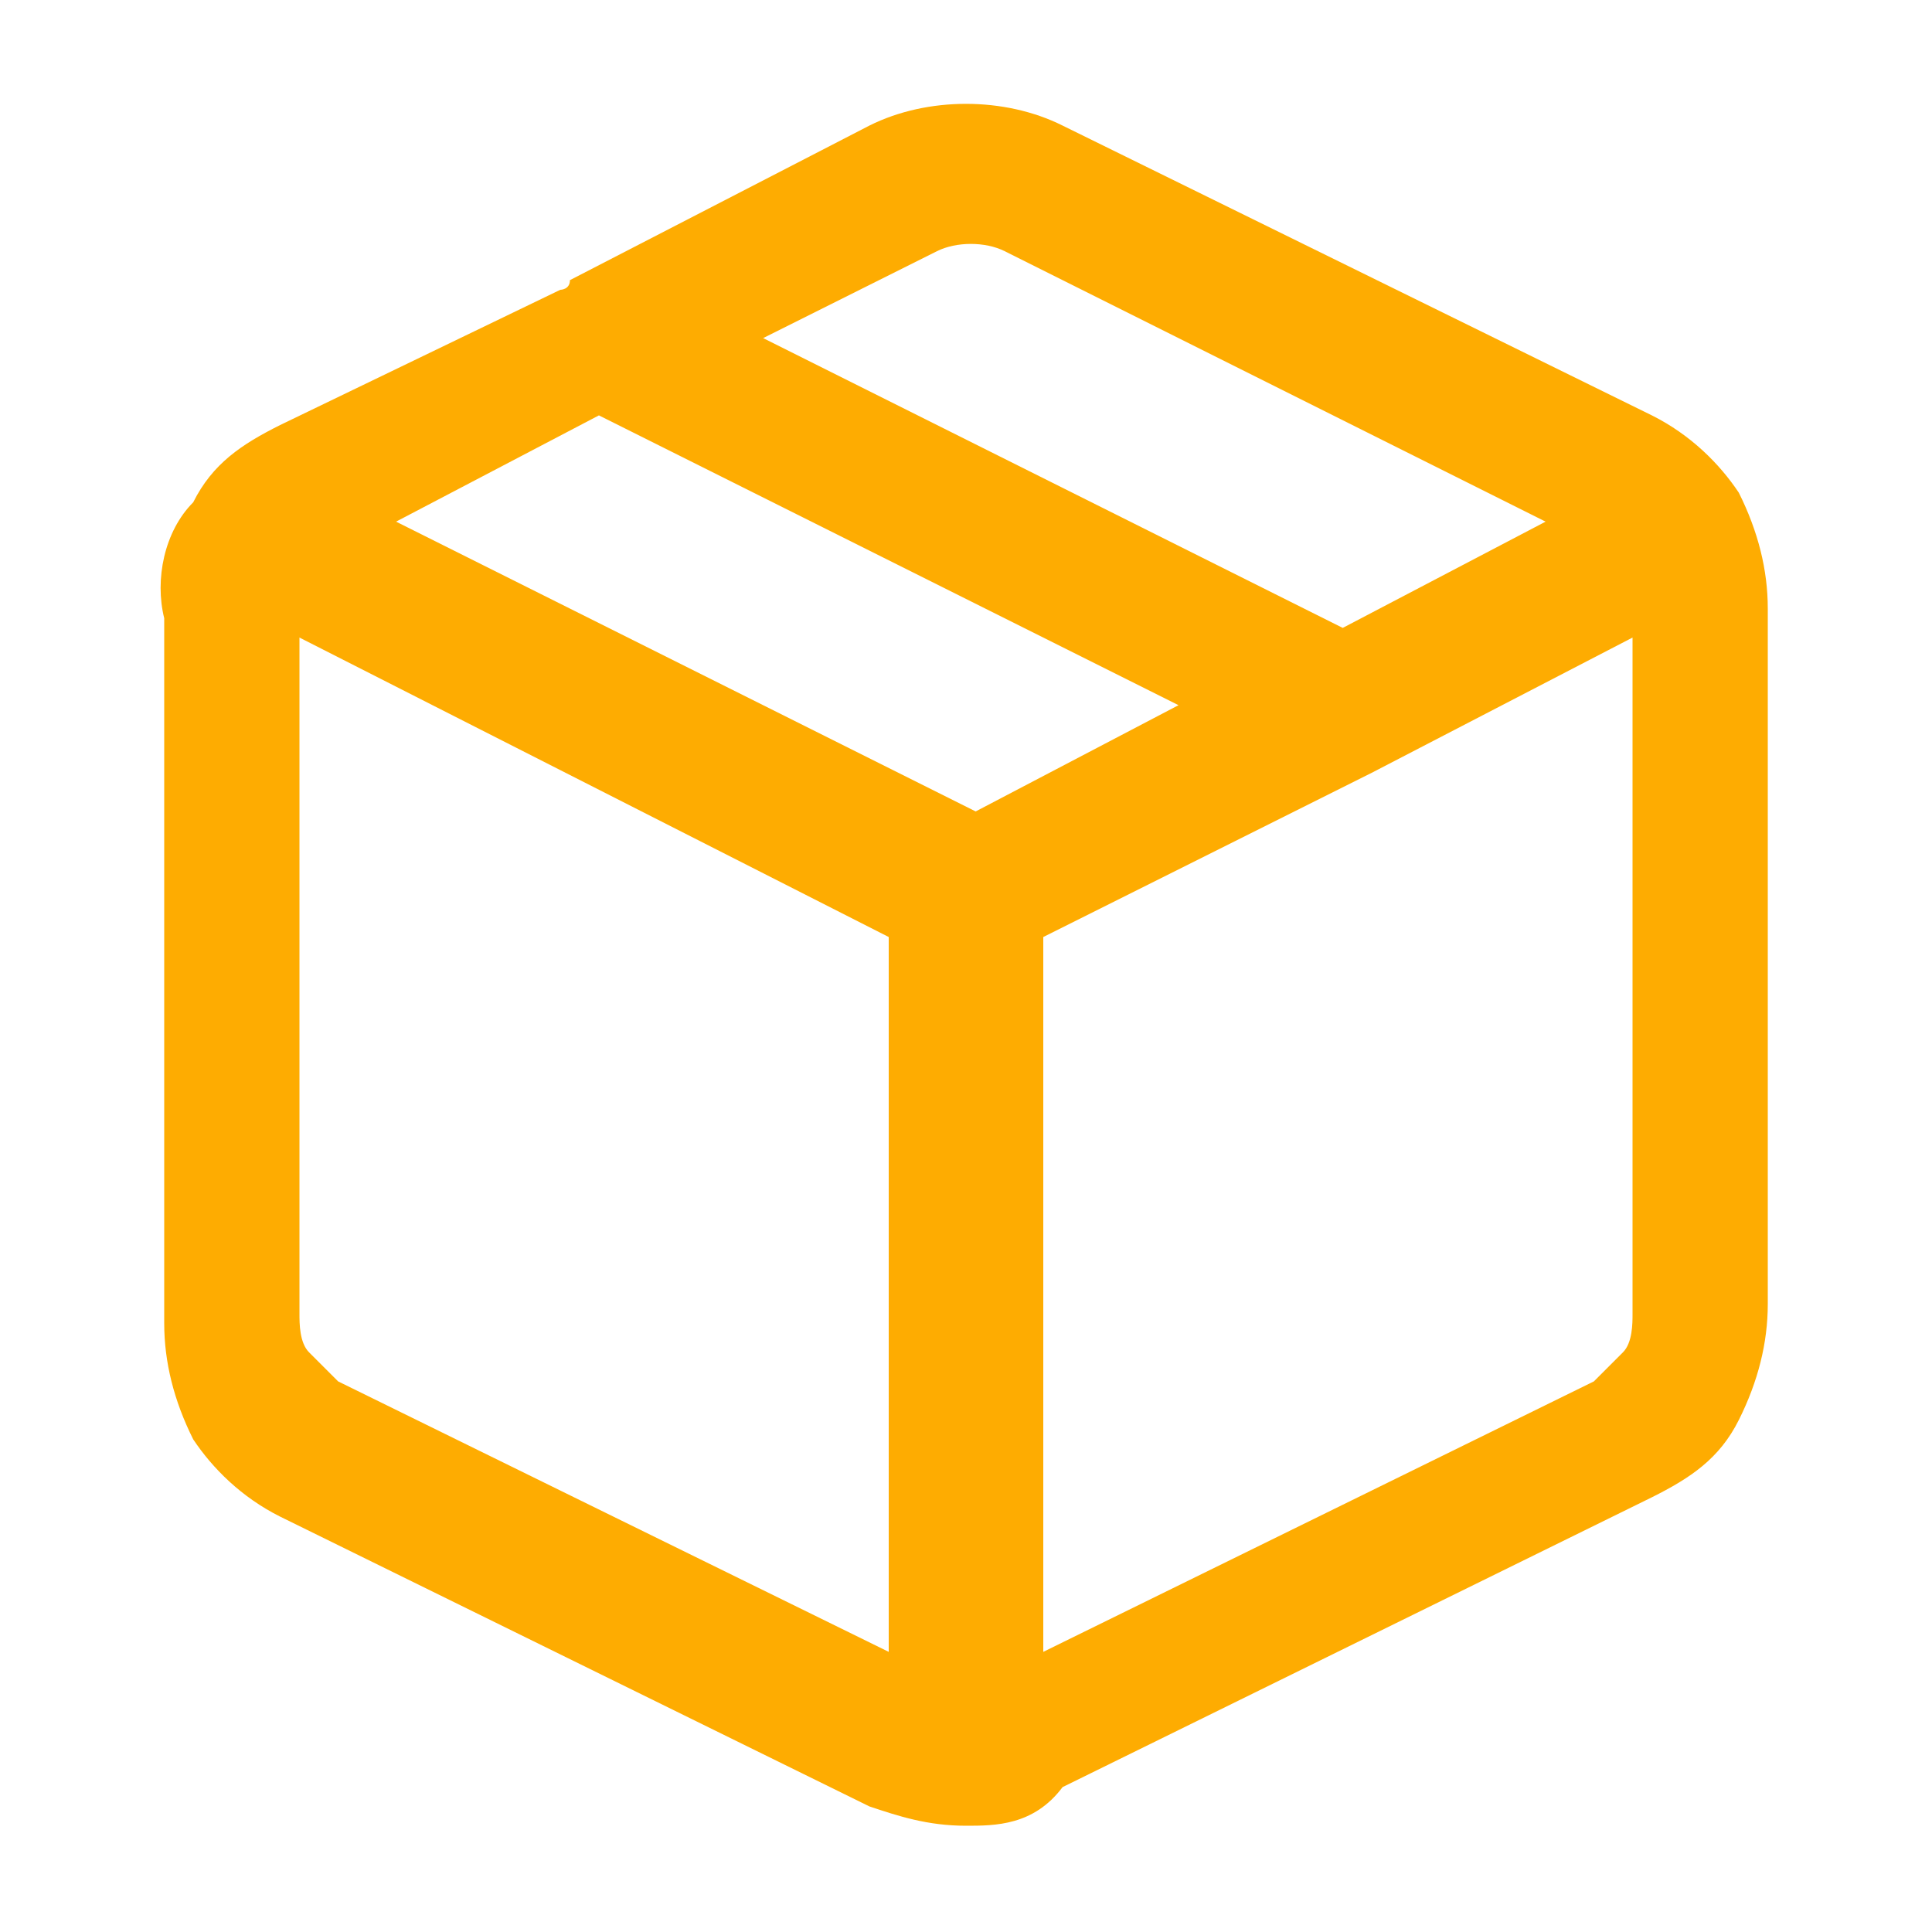<?xml version="1.0" standalone="no"?><!DOCTYPE svg PUBLIC "-//W3C//DTD SVG 1.1//EN" "http://www.w3.org/Graphics/SVG/1.1/DTD/svg11.dtd"><svg class="icon" width="64px" height="64.00px" viewBox="0 0 1024 1024" version="1.1" xmlns="http://www.w3.org/2000/svg"><path fill="#FEAC01" d="M512 967.68c-20.48 0-35.84-5.12-51.2-10.24l-312.32-153.6c-20.48-10.24-35.84-25.6-46.08-40.96-10.24-20.48-15.36-40.96-15.36-61.44V327.68c-5.12-20.48 0-46.08 15.36-61.44 10.24-20.48 25.6-30.72 46.08-40.96L296.96 153.6s5.12 0 5.12-5.12L460.8 66.56c30.72-15.36 71.68-15.36 102.4 0l312.32 153.6c20.48 10.24 35.84 25.6 46.08 40.96 10.24 20.48 15.36 40.96 15.36 61.44v368.64c0 20.48-5.12 40.96-15.36 61.44-10.24 20.48-25.6 30.72-46.08 40.96l-312.32 153.6c-15.36 20.48-35.84 20.48-51.2 20.48zM158.72 337.92v358.4c0 5.12 0 15.36 5.12 20.48l15.36 15.36 291.84 143.36V496.64L158.72 337.92z m394.24 158.72v378.88l291.84-143.36 15.36-15.36c5.12-5.12 5.12-15.36 5.12-20.48v-358.4L727.04 409.6l-174.08 87.04zM209.92 276.48l307.2 153.6 107.52-56.32-307.2-153.6-107.52 56.32z m194.56-97.28l307.2 153.6L819.2 276.48l-286.72-143.36c-10.24-5.12-25.6-5.12-35.84 0l-92.16 46.08z"  /></svg>